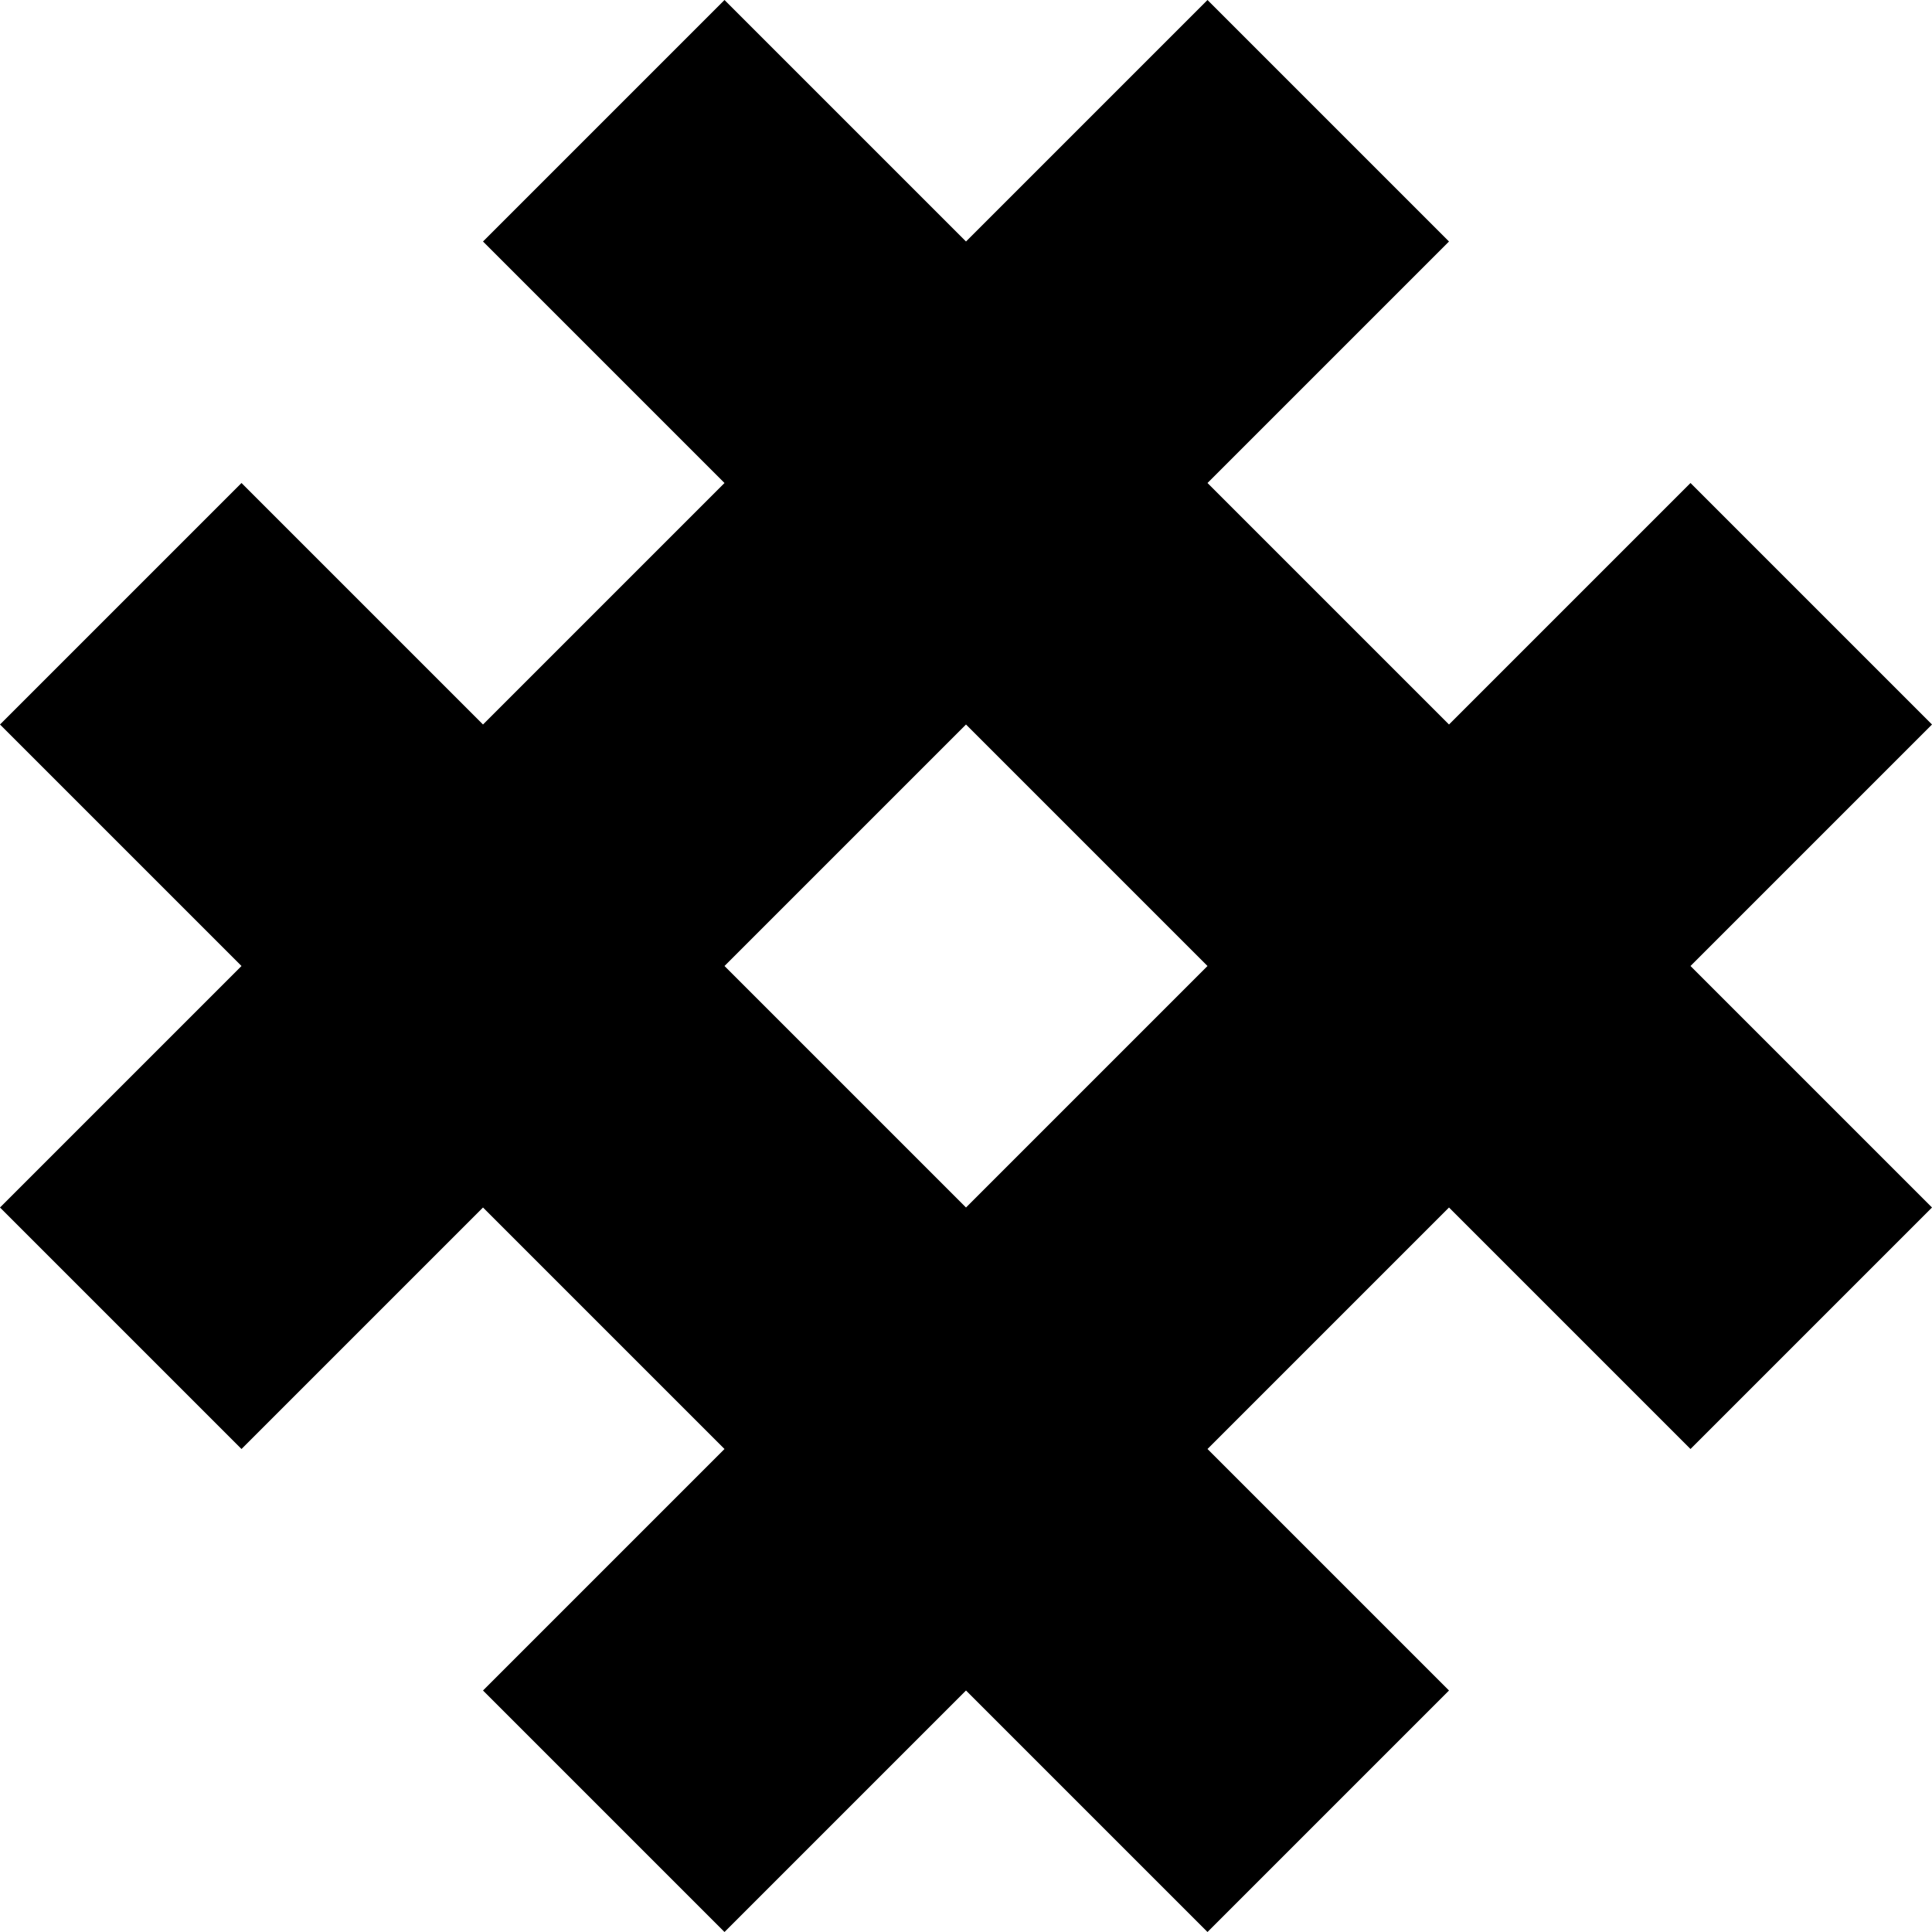 <?xml version="1.0" encoding="UTF-8" standalone="no"?>
<!-- Created with Inkscape (http://www.inkscape.org/) -->
<!-- icons-mk created by Matthias Kuhnel (2019), reuseIT, https://reuseproject.org -->

<svg
   xmlns:dc="http://purl.org/dc/elements/1.1/"
   xmlns:cc="http://creativecommons.org/ns#"
   xmlns:rdf="http://www.w3.org/1999/02/22-rdf-syntax-ns#"
   xmlns:svg="http://www.w3.org/2000/svg"
   xmlns="http://www.w3.org/2000/svg"
   version="1.1"
   width="25"
   height="25"
   id="svg">
  <defs
     id="defs" />
  <g
     transform="translate(0,-1027.362)"
     id="icons-mk">
    <path
       d="m 9.375,1052.362 15.625,-15.625 -3.125,-3.125 -15.625,15.625 z m -6.25,-6.25 15.625,-15.625 -3.125,-3.125 L 0,1042.987 z m 21.875,-3.125 -15.625,-15.625 -3.125,3.125 15.625,15.625 z m -6.25,6.25 -15.625,-15.625 -3.125,3.125 15.625,15.625 z"
       id="hashtag-skewed"
       style="fill:#000000;fill-opacity:1;fill-rule:nonzero;stroke:none" />
  </g>
</svg>
